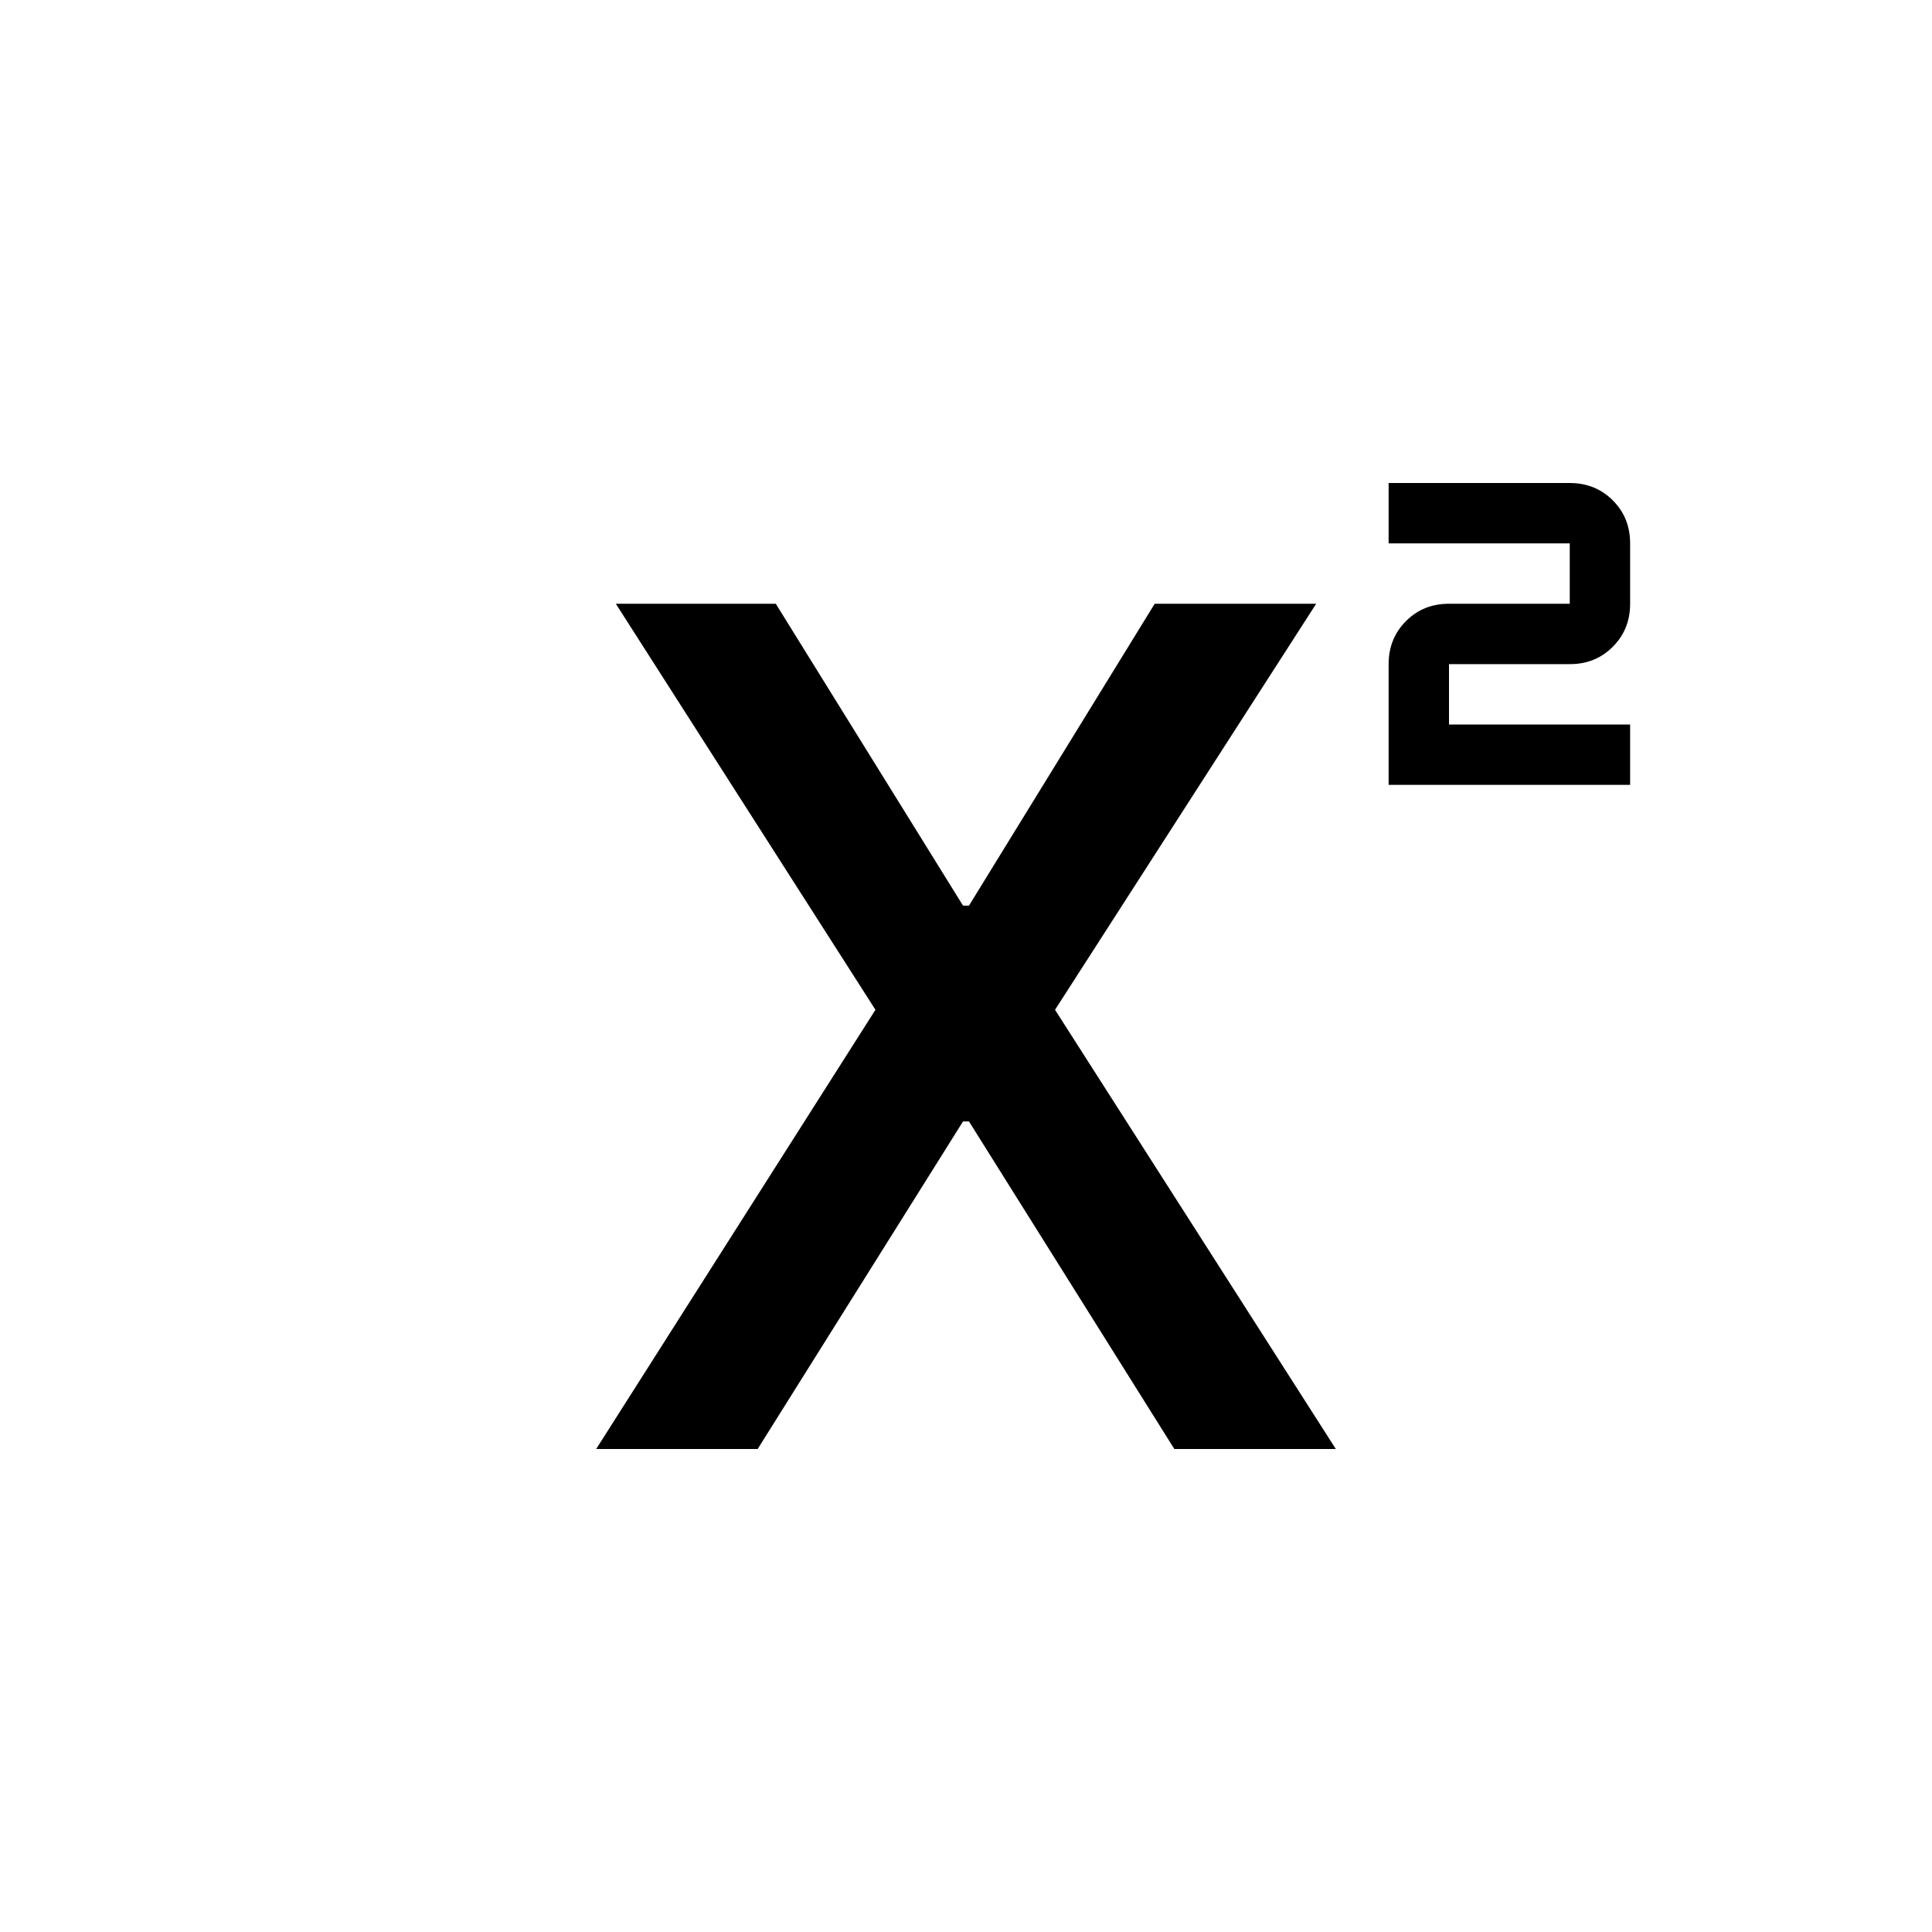 <svg width="24" height="24" viewBox="0 0 24 24" fill="none" xmlns="http://www.w3.org/2000/svg">
<path d="M17.25 9.75V8.25C17.25 8.037 17.322 7.859 17.466 7.715C17.61 7.571 17.788 7.5 18 7.5H19.5V6.75H17.25V6H19.5C19.712 6 19.891 6.072 20.035 6.216C20.179 6.36 20.25 6.538 20.25 6.75V7.5C20.25 7.713 20.178 7.891 20.034 8.035C19.89 8.179 19.712 8.251 19.5 8.25H18V9H20.25V9.75H17.25ZM7.406 18L10.875 12.544L7.65 7.5H9.637L11.963 11.25H12.037L14.344 7.5H16.35L13.106 12.544L16.594 18H14.588L12.037 13.931H11.963L9.412 18H7.406Z" fill="black"/>
</svg>

